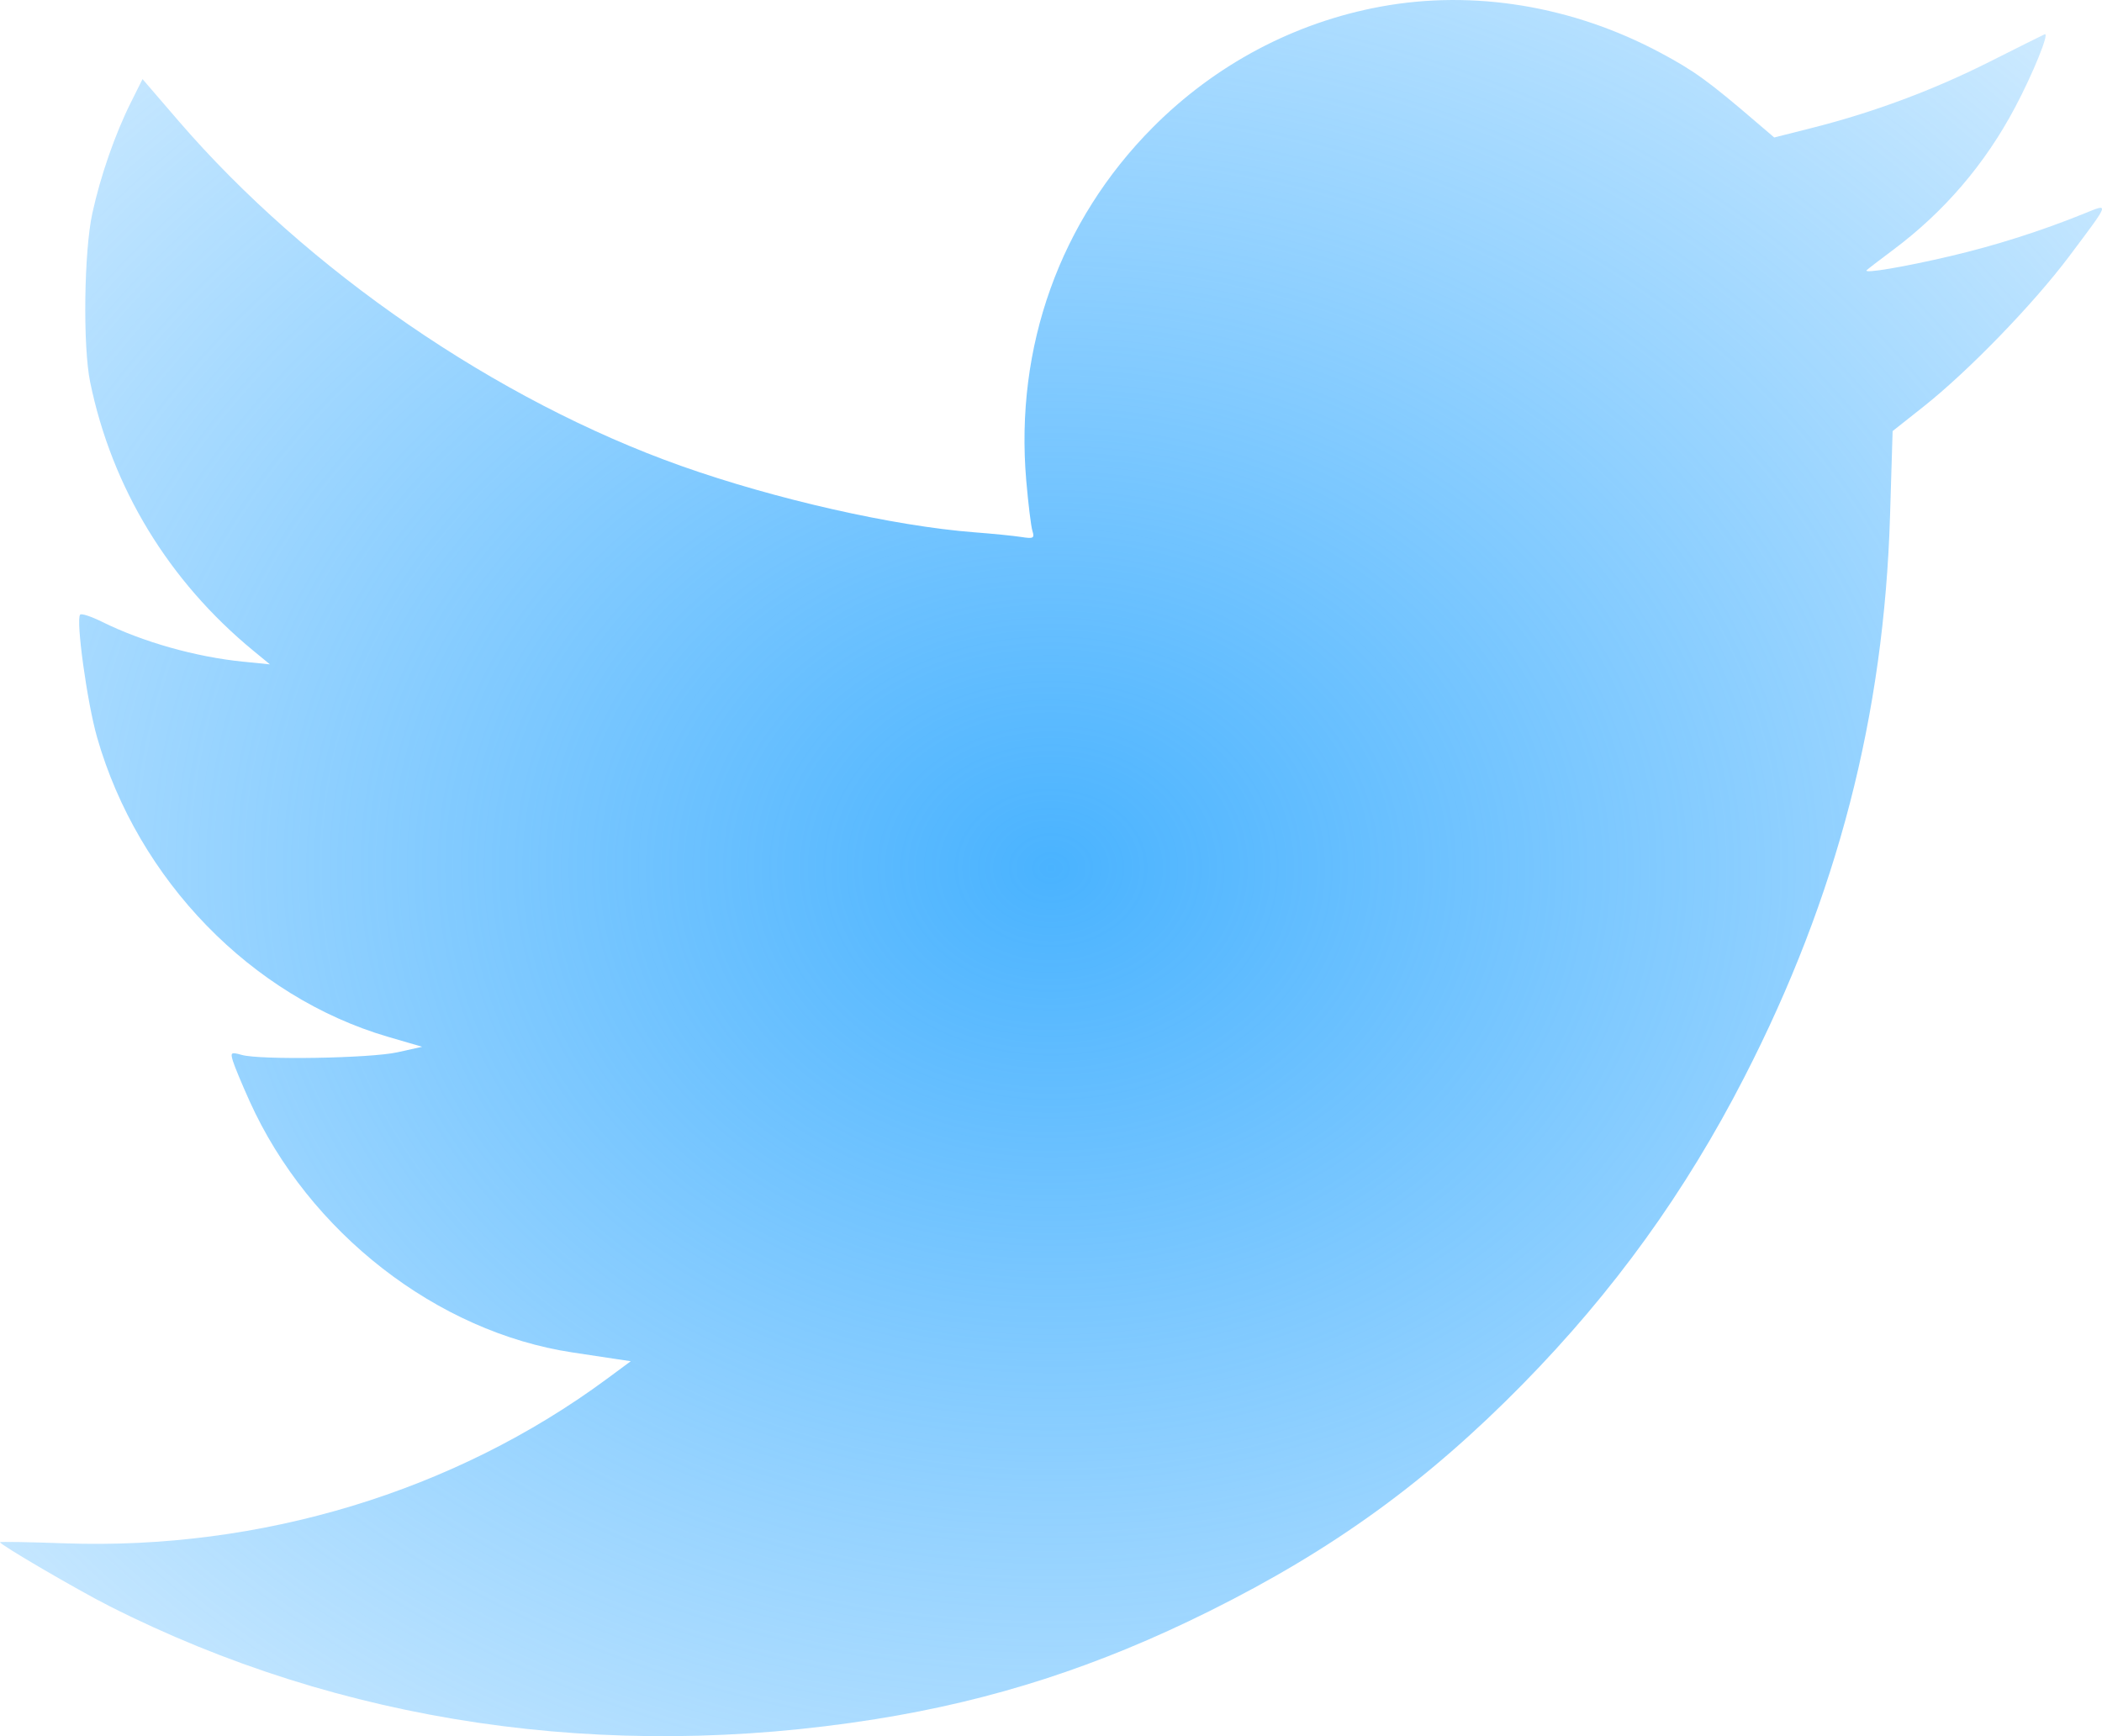<svg width="46" height="38" viewBox="0 0 46 38" fill="none" xmlns="http://www.w3.org/2000/svg">
<path fill-rule="evenodd" clip-rule="evenodd" d="M30.22 0.144C28.333 0.49 26.597 1.41 25.226 2.79C23.196 4.833 22.208 7.591 22.458 10.514C22.502 11.025 22.563 11.524 22.594 11.622C22.643 11.78 22.616 11.795 22.349 11.753C22.183 11.727 21.723 11.681 21.327 11.651C19.562 11.515 16.96 10.926 14.91 10.199C10.873 8.766 6.727 5.92 3.905 2.644L3.119 1.731L2.864 2.242C2.517 2.937 2.2 3.848 2.021 4.667C1.838 5.501 1.811 7.577 1.973 8.363C2.448 10.674 3.691 12.719 5.546 14.244L5.907 14.541L5.32 14.482C4.285 14.379 3.124 14.051 2.234 13.61C1.999 13.494 1.784 13.422 1.755 13.452C1.655 13.553 1.905 15.372 2.125 16.14C3.018 19.26 5.505 21.82 8.495 22.694L9.239 22.911L8.7 23.031C8.107 23.163 5.697 23.204 5.291 23.089C5.055 23.023 5.04 23.033 5.098 23.226C5.133 23.341 5.297 23.736 5.463 24.103C6.76 26.975 9.565 29.156 12.534 29.602C12.906 29.658 13.344 29.724 13.507 29.749L13.804 29.793L13.282 30.179C9.944 32.645 5.713 33.929 1.42 33.779C0.639 33.751 0 33.74 0 33.755C0 33.809 1.699 34.801 2.39 35.151C7.454 37.716 13.245 38.571 19.162 37.627C21.74 37.216 24.033 36.474 26.467 35.263C29.172 33.918 31.226 32.429 33.323 30.295C35.311 28.27 36.88 26.097 38.176 23.571C40.207 19.613 41.23 15.667 41.362 11.274L41.418 9.435L42.095 8.899C43.077 8.121 44.489 6.664 45.275 5.619C46.183 4.409 46.17 4.447 45.612 4.673C44.681 5.051 43.677 5.371 42.697 5.602C41.683 5.841 40.769 5.996 40.85 5.914C40.874 5.889 41.138 5.686 41.436 5.464C42.55 4.631 43.442 3.588 44.096 2.353C44.494 1.603 44.858 0.704 44.746 0.75C44.704 0.768 44.166 1.036 43.549 1.347C42.325 1.965 41.007 2.457 39.68 2.793L38.827 3.009L38.433 2.672C37.385 1.773 37.072 1.548 36.334 1.153C34.416 0.129 32.251 -0.229 30.22 0.144Z" fill="url(#paint0_radial_3145_13140)"/>
<defs>
<radialGradient id="paint0_radial_3145_13140" cx="0" cy="0" r="1" gradientUnits="userSpaceOnUse" gradientTransform="translate(23 19) rotate(90) scale(35.5 42.974)">
<stop stop-color="#4AB3FF"/>
<stop offset="1" stop-color="#4AB3FF" stop-opacity="0"/>
</radialGradient>
</defs>
</svg>
